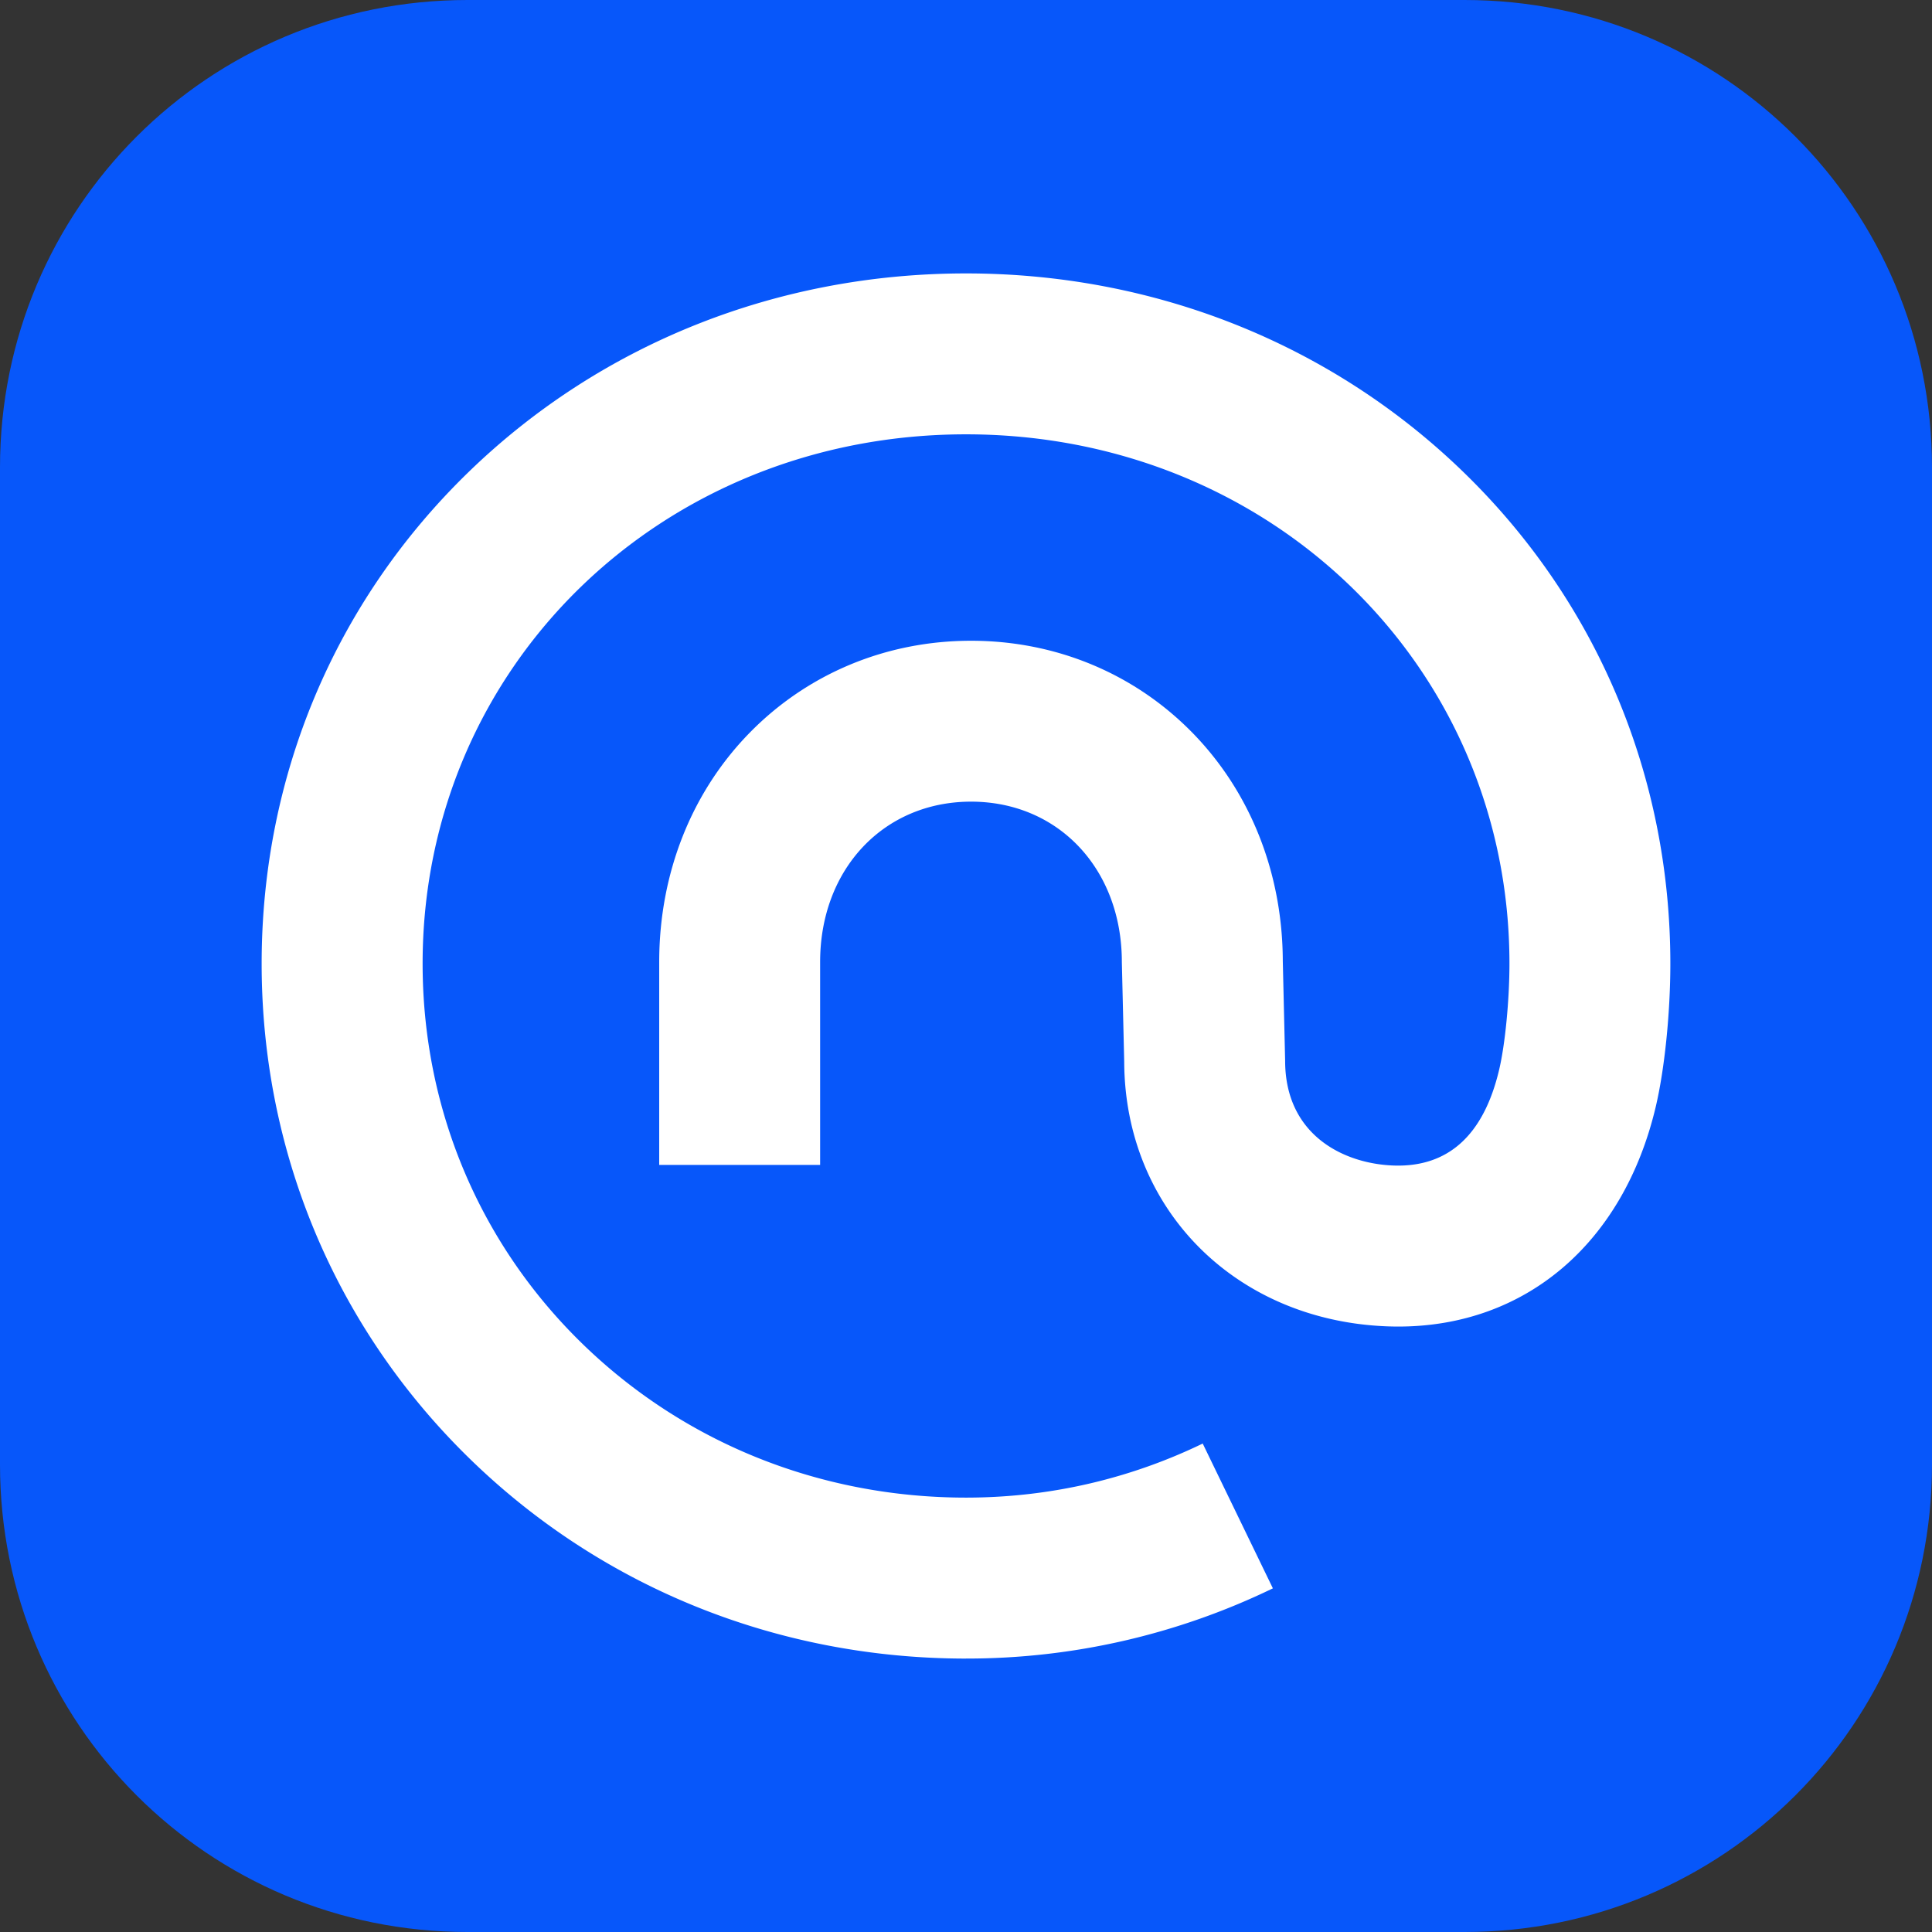 <svg xmlns="http://www.w3.org/2000/svg" xml:space="preserve" fill="none" viewBox="0 0 1024 1024">
  <rect x="0" y="0" width="1024" height="1024" fill="#333333" stroke="none"/>
  <path fill="#0757fa" d="M247.754 0h528.492C913.502 0 1024 110.498 1024 247.754v528.492C1024 913.502 913.502 1024 776.246 1024H247.754C110.498 1024 0 913.502 0 776.246V247.754C0 110.498 110.498 0 247.754 0Z"/>
  <path fill="#fff" d="M512.006 879.079c-99.86 0-193.498-37.828-263.653-106.53C177.63 703.313 138.68 610.336 138.68 510.76c0-99.588 39.01-192.093 109.825-260.713 69.978-67.793 163.545-105.126 263.488-105.126 99.943 0 193.51 37.333 263.488 105.126 70.828 68.608 109.837 161.195 109.837 260.713 0 26.2-3.046 55.975-7.745 75.87-17.12 72.374-69.069 116.472-136.437 116.472-2.196 0-4.404-.048-6.636-.142-80.155-3.4-138.373-62.339-138.645-140.215l-1.251-52.846c0-49.257-33.614-85.008-79.907-85.008-46.306 0-80.014 35.75-80.014 85.008V617.42h-85.29V509.9c0-46.849 17.06-90.037 48.029-121.608 30.791-31.394 72.433-48.679 117.275-48.679 44.83 0 86.471 17.285 117.24 48.69 30.815 31.453 47.828 74.43 47.97 121.054l1.24 52.834c0 39.222 30.696 54.429 56.966 55.539 29.21 1.24 48.218-15.833 56.46-50.745 3.175-13.365 5.466-37.026 5.466-56.247 0-157.311-126.52-280.537-288.022-280.537-161.515 0-288.022 123.226-288.022 280.525 0 76.472 29.847 147.795 84.04 200.866 54.132 52.988 126.566 82.174 203.982 82.174 23.755 0 47.344-2.88 70.13-8.584a286.853 286.853 0 0 0 55.315-20.07l37.19 76.742a372.002 372.002 0 0 1-162.635 37.215h-.012z"/>
</svg>
